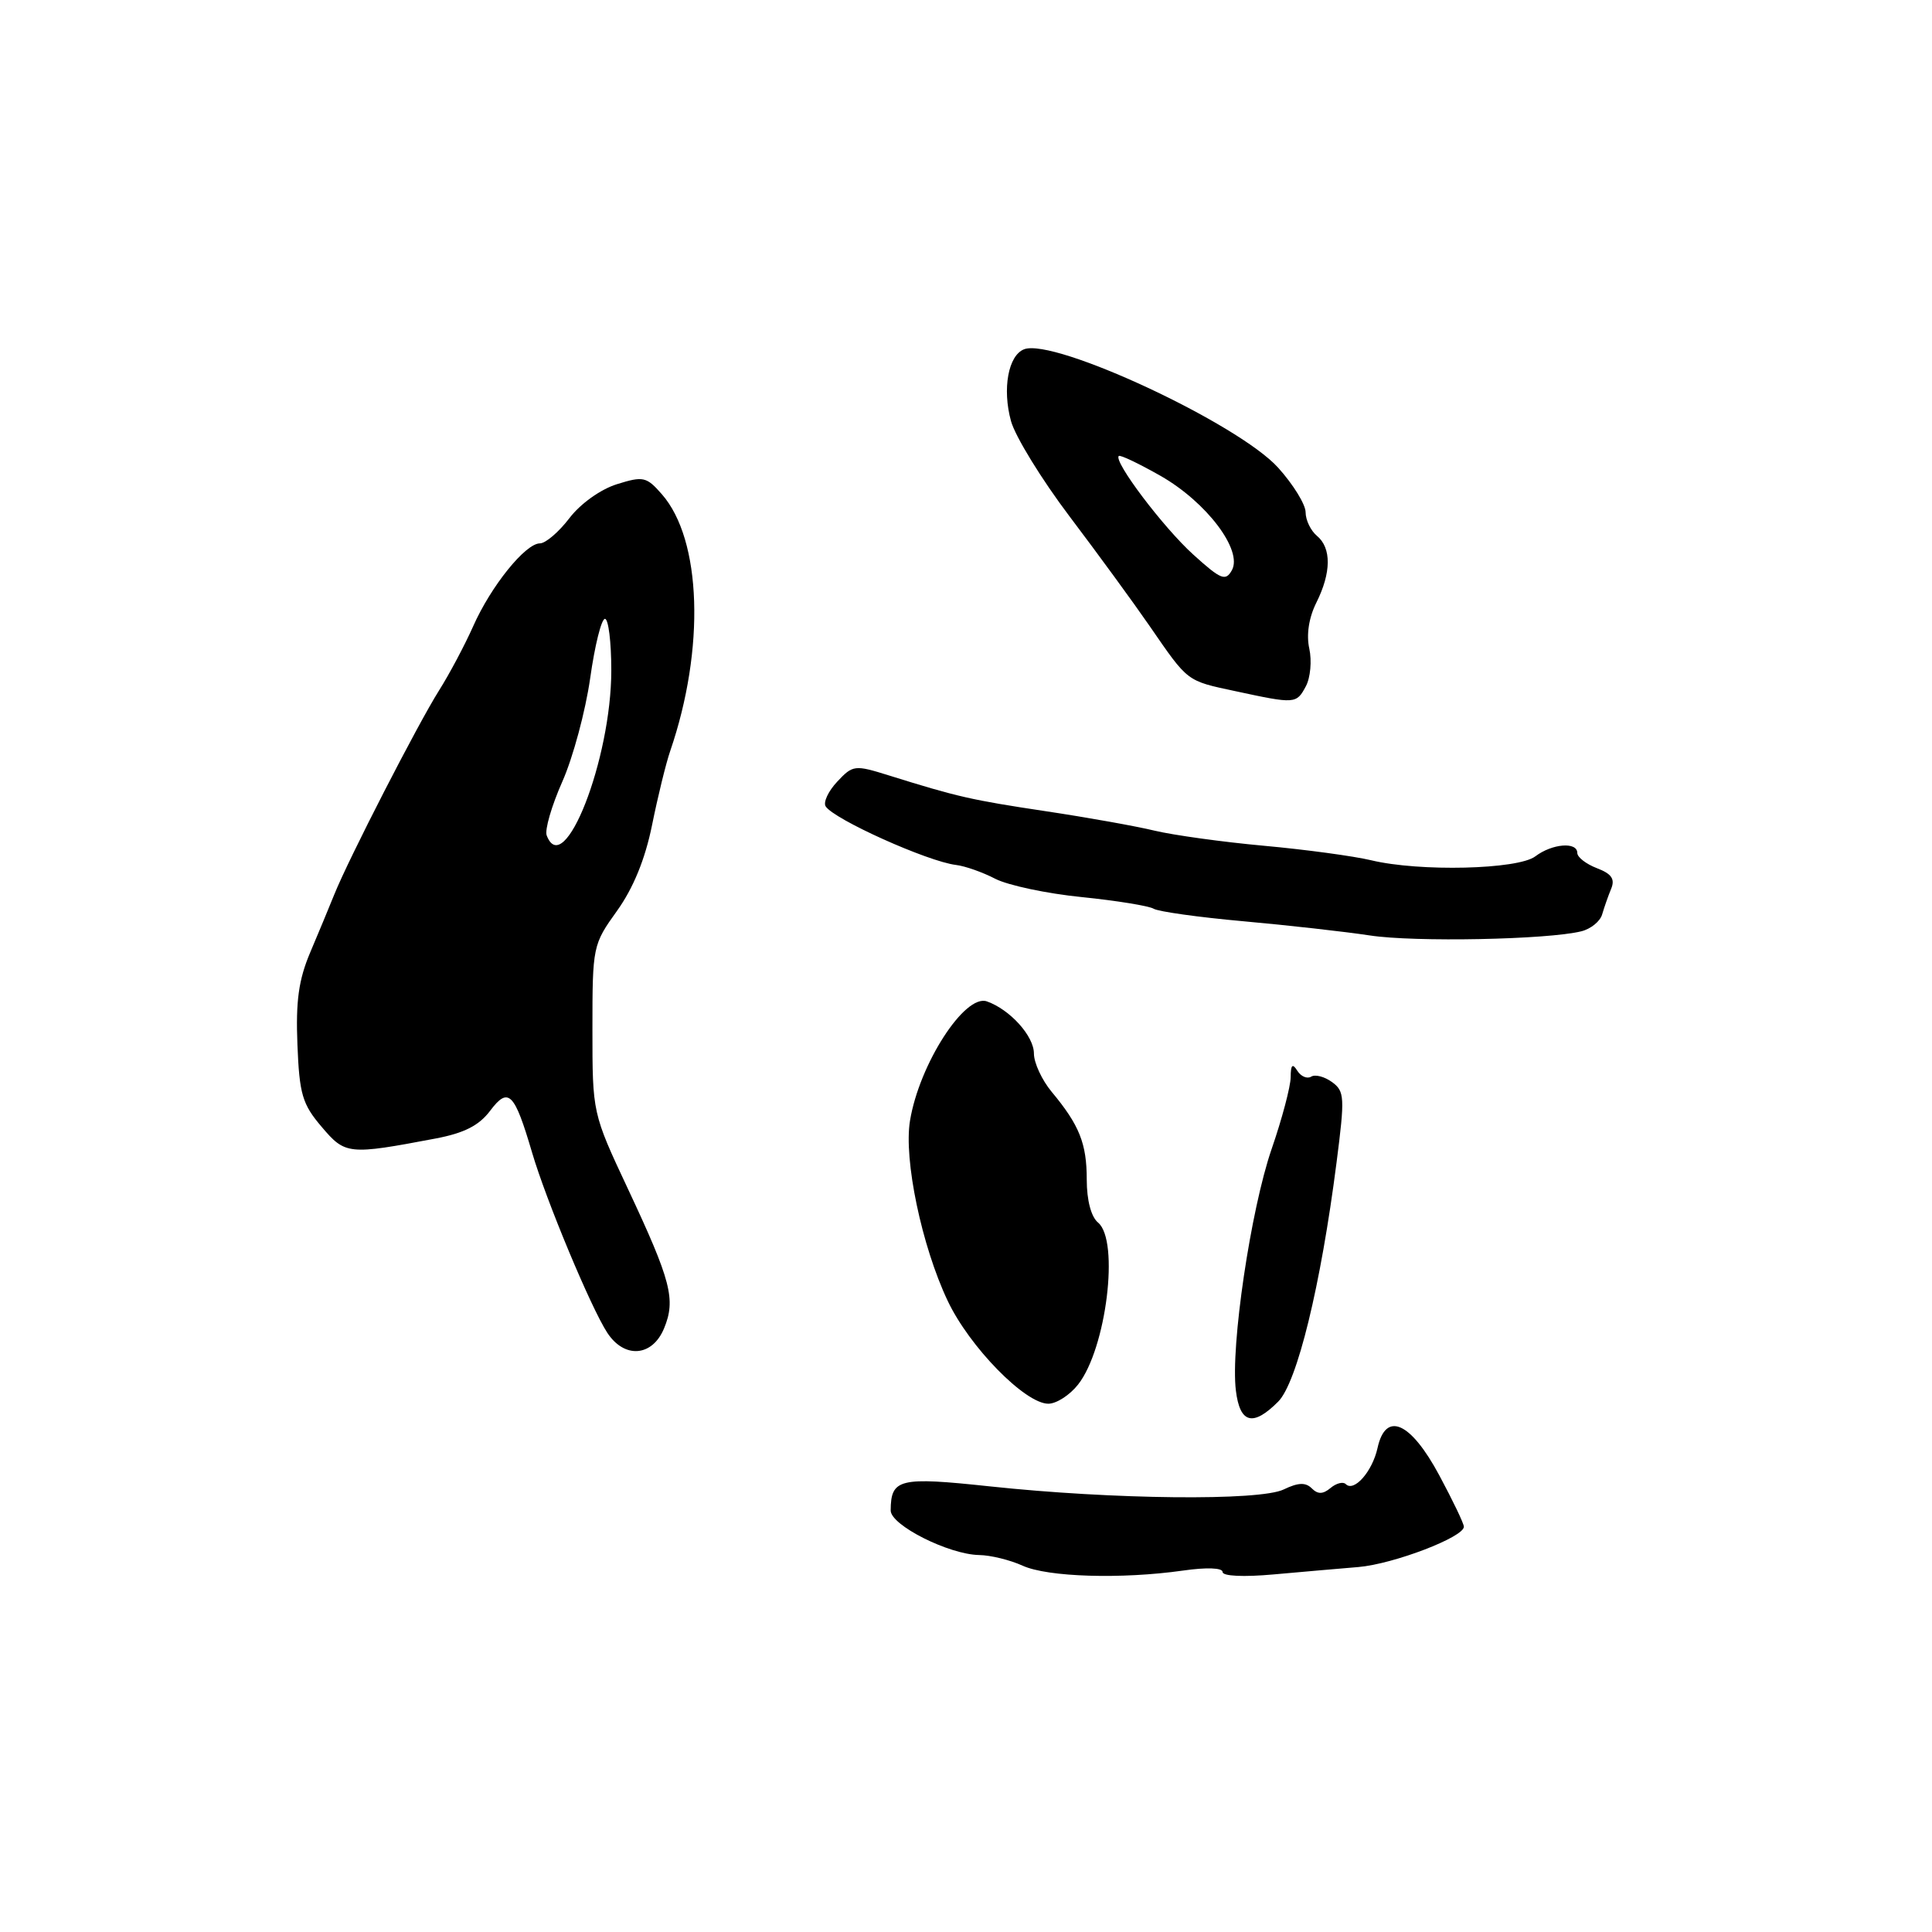 <?xml version="1.0" encoding="UTF-8" standalone="no"?>
<!DOCTYPE svg PUBLIC "-//W3C//DTD SVG 1.1//EN" "http://www.w3.org/Graphics/SVG/1.1/DTD/svg11.dtd" >
<svg xmlns="http://www.w3.org/2000/svg" xmlns:xlink="http://www.w3.org/1999/xlink" version="1.1" viewBox="0 0 256 256">
 <g >
 <path fill="currentColor"
d=" M 156.75 208.11 C 159.88 207.66 162.00 207.74 162.00 208.30 C 162.00 208.85 164.78 208.98 168.75 208.62 C 172.46 208.29 177.53 207.84 180.00 207.64 C 184.67 207.24 194.02 203.66 193.97 202.29 C 193.96 201.85 192.49 198.80 190.72 195.50 C 186.91 188.39 183.61 186.94 182.53 191.87 C 181.84 194.99 179.41 197.75 178.32 196.65 C 177.97 196.30 177.06 196.53 176.30 197.17 C 175.29 198.01 174.62 198.02 173.81 197.21 C 173.00 196.40 172.00 196.44 170.10 197.36 C 166.91 198.90 147.49 198.70 131.14 196.95 C 119.14 195.67 118.05 195.93 118.02 200.14 C 118.00 202.09 125.72 205.98 129.74 206.05 C 131.26 206.07 133.85 206.71 135.50 207.46 C 138.80 208.97 148.58 209.27 156.75 208.11 Z  M 169.36 185.73 C 171.87 183.22 175.01 170.38 177.10 154.03 C 178.21 145.40 178.17 144.59 176.50 143.38 C 175.51 142.66 174.27 142.33 173.74 142.66 C 173.21 142.99 172.38 142.64 171.90 141.88 C 171.26 140.85 171.03 141.08 171.02 142.74 C 171.01 143.97 169.88 148.25 168.50 152.24 C 165.73 160.28 163.04 178.42 163.76 184.25 C 164.29 188.62 166.02 189.08 169.36 185.73 Z  M 142.85 183.46 C 146.60 178.70 148.36 164.38 145.50 162.00 C 144.58 161.24 144.00 159.04 144.00 156.31 C 144.00 151.52 143.03 149.09 139.35 144.67 C 138.06 143.12 137.00 140.83 137.00 139.60 C 137.00 137.28 133.83 133.77 130.77 132.69 C 127.84 131.66 121.81 141.01 120.58 148.50 C 119.73 153.63 122.13 165.10 125.57 172.36 C 128.45 178.46 135.83 186.00 138.91 186.00 C 139.98 186.00 141.75 184.86 142.85 183.46 Z  M 87.99 176.02 C 89.57 172.20 88.93 169.73 83.19 157.50 C 78.50 147.50 78.50 147.50 78.50 136.36 C 78.50 125.39 78.55 125.16 81.76 120.69 C 83.92 117.67 85.48 113.86 86.40 109.33 C 87.16 105.57 88.24 101.15 88.81 99.50 C 93.45 85.95 92.98 71.51 87.70 65.49 C 85.66 63.16 85.23 63.07 81.74 64.16 C 79.57 64.84 76.90 66.75 75.44 68.67 C 74.04 70.50 72.29 72.00 71.54 72.00 C 69.62 72.00 65.04 77.68 62.69 83.00 C 61.59 85.47 59.56 89.30 58.17 91.50 C 55.37 95.93 46.18 113.83 44.30 118.51 C 43.64 120.15 42.20 123.62 41.10 126.21 C 39.57 129.83 39.18 132.66 39.41 138.41 C 39.67 144.98 40.06 146.31 42.61 149.30 C 45.75 153.01 46.15 153.05 57.71 150.86 C 61.51 150.14 63.47 149.14 64.94 147.19 C 67.37 143.96 68.16 144.75 70.50 152.71 C 72.37 159.06 78.31 173.30 80.47 176.60 C 82.74 180.06 86.43 179.78 87.99 176.02 Z  M 209.54 123.40 C 210.79 123.09 212.03 122.08 212.29 121.17 C 212.56 120.25 213.09 118.72 213.49 117.76 C 214.02 116.47 213.54 115.78 211.60 115.04 C 210.17 114.49 209.00 113.59 209.00 113.02 C 209.00 111.51 205.67 111.78 203.44 113.47 C 201.13 115.22 188.09 115.53 181.69 113.99 C 179.39 113.44 173.00 112.57 167.50 112.07 C 162.00 111.57 155.47 110.66 153.00 110.07 C 150.53 109.47 144.03 108.31 138.57 107.49 C 128.72 106.01 126.88 105.59 117.79 102.75 C 113.25 101.33 113.01 101.36 110.94 103.57 C 109.76 104.82 109.07 106.30 109.40 106.84 C 110.46 108.55 122.93 114.16 126.67 114.61 C 127.87 114.75 130.22 115.58 131.89 116.45 C 133.57 117.31 138.73 118.41 143.35 118.87 C 147.97 119.34 152.25 120.04 152.86 120.41 C 153.48 120.79 158.82 121.54 164.74 122.07 C 170.66 122.60 178.20 123.45 181.50 123.95 C 187.42 124.86 205.11 124.51 209.54 123.40 Z  M 173.03 90.94 C 173.64 89.81 173.84 87.56 173.49 85.95 C 173.08 84.10 173.43 81.85 174.42 79.86 C 176.41 75.88 176.44 72.61 174.50 71.00 C 173.68 70.32 173.00 68.91 173.00 67.88 C 173.00 66.85 171.36 64.19 169.36 61.97 C 164.06 56.11 139.69 44.75 135.70 46.28 C 133.60 47.09 132.79 51.52 133.96 55.79 C 134.52 57.83 138.02 63.53 141.74 68.45 C 145.46 73.37 150.22 79.89 152.33 82.95 C 157.48 90.42 157.18 90.19 163.73 91.59 C 171.62 93.29 171.78 93.28 173.03 90.94 Z  M 72.44 110.70 C 72.16 109.98 73.09 106.77 74.51 103.57 C 75.93 100.37 77.58 94.21 78.20 89.88 C 78.81 85.54 79.69 82.00 80.16 82.00 C 80.62 82.00 81.00 85.07 81.00 88.82 C 81.00 100.62 74.72 116.66 72.44 110.70 Z  M 158.12 73.49 C 154.16 69.91 147.53 61.14 148.24 60.42 C 148.43 60.24 150.92 61.43 153.79 63.06 C 159.88 66.54 164.70 72.92 163.23 75.56 C 162.39 77.05 161.79 76.81 158.12 73.49 Z "/>
</g>
</svg>
